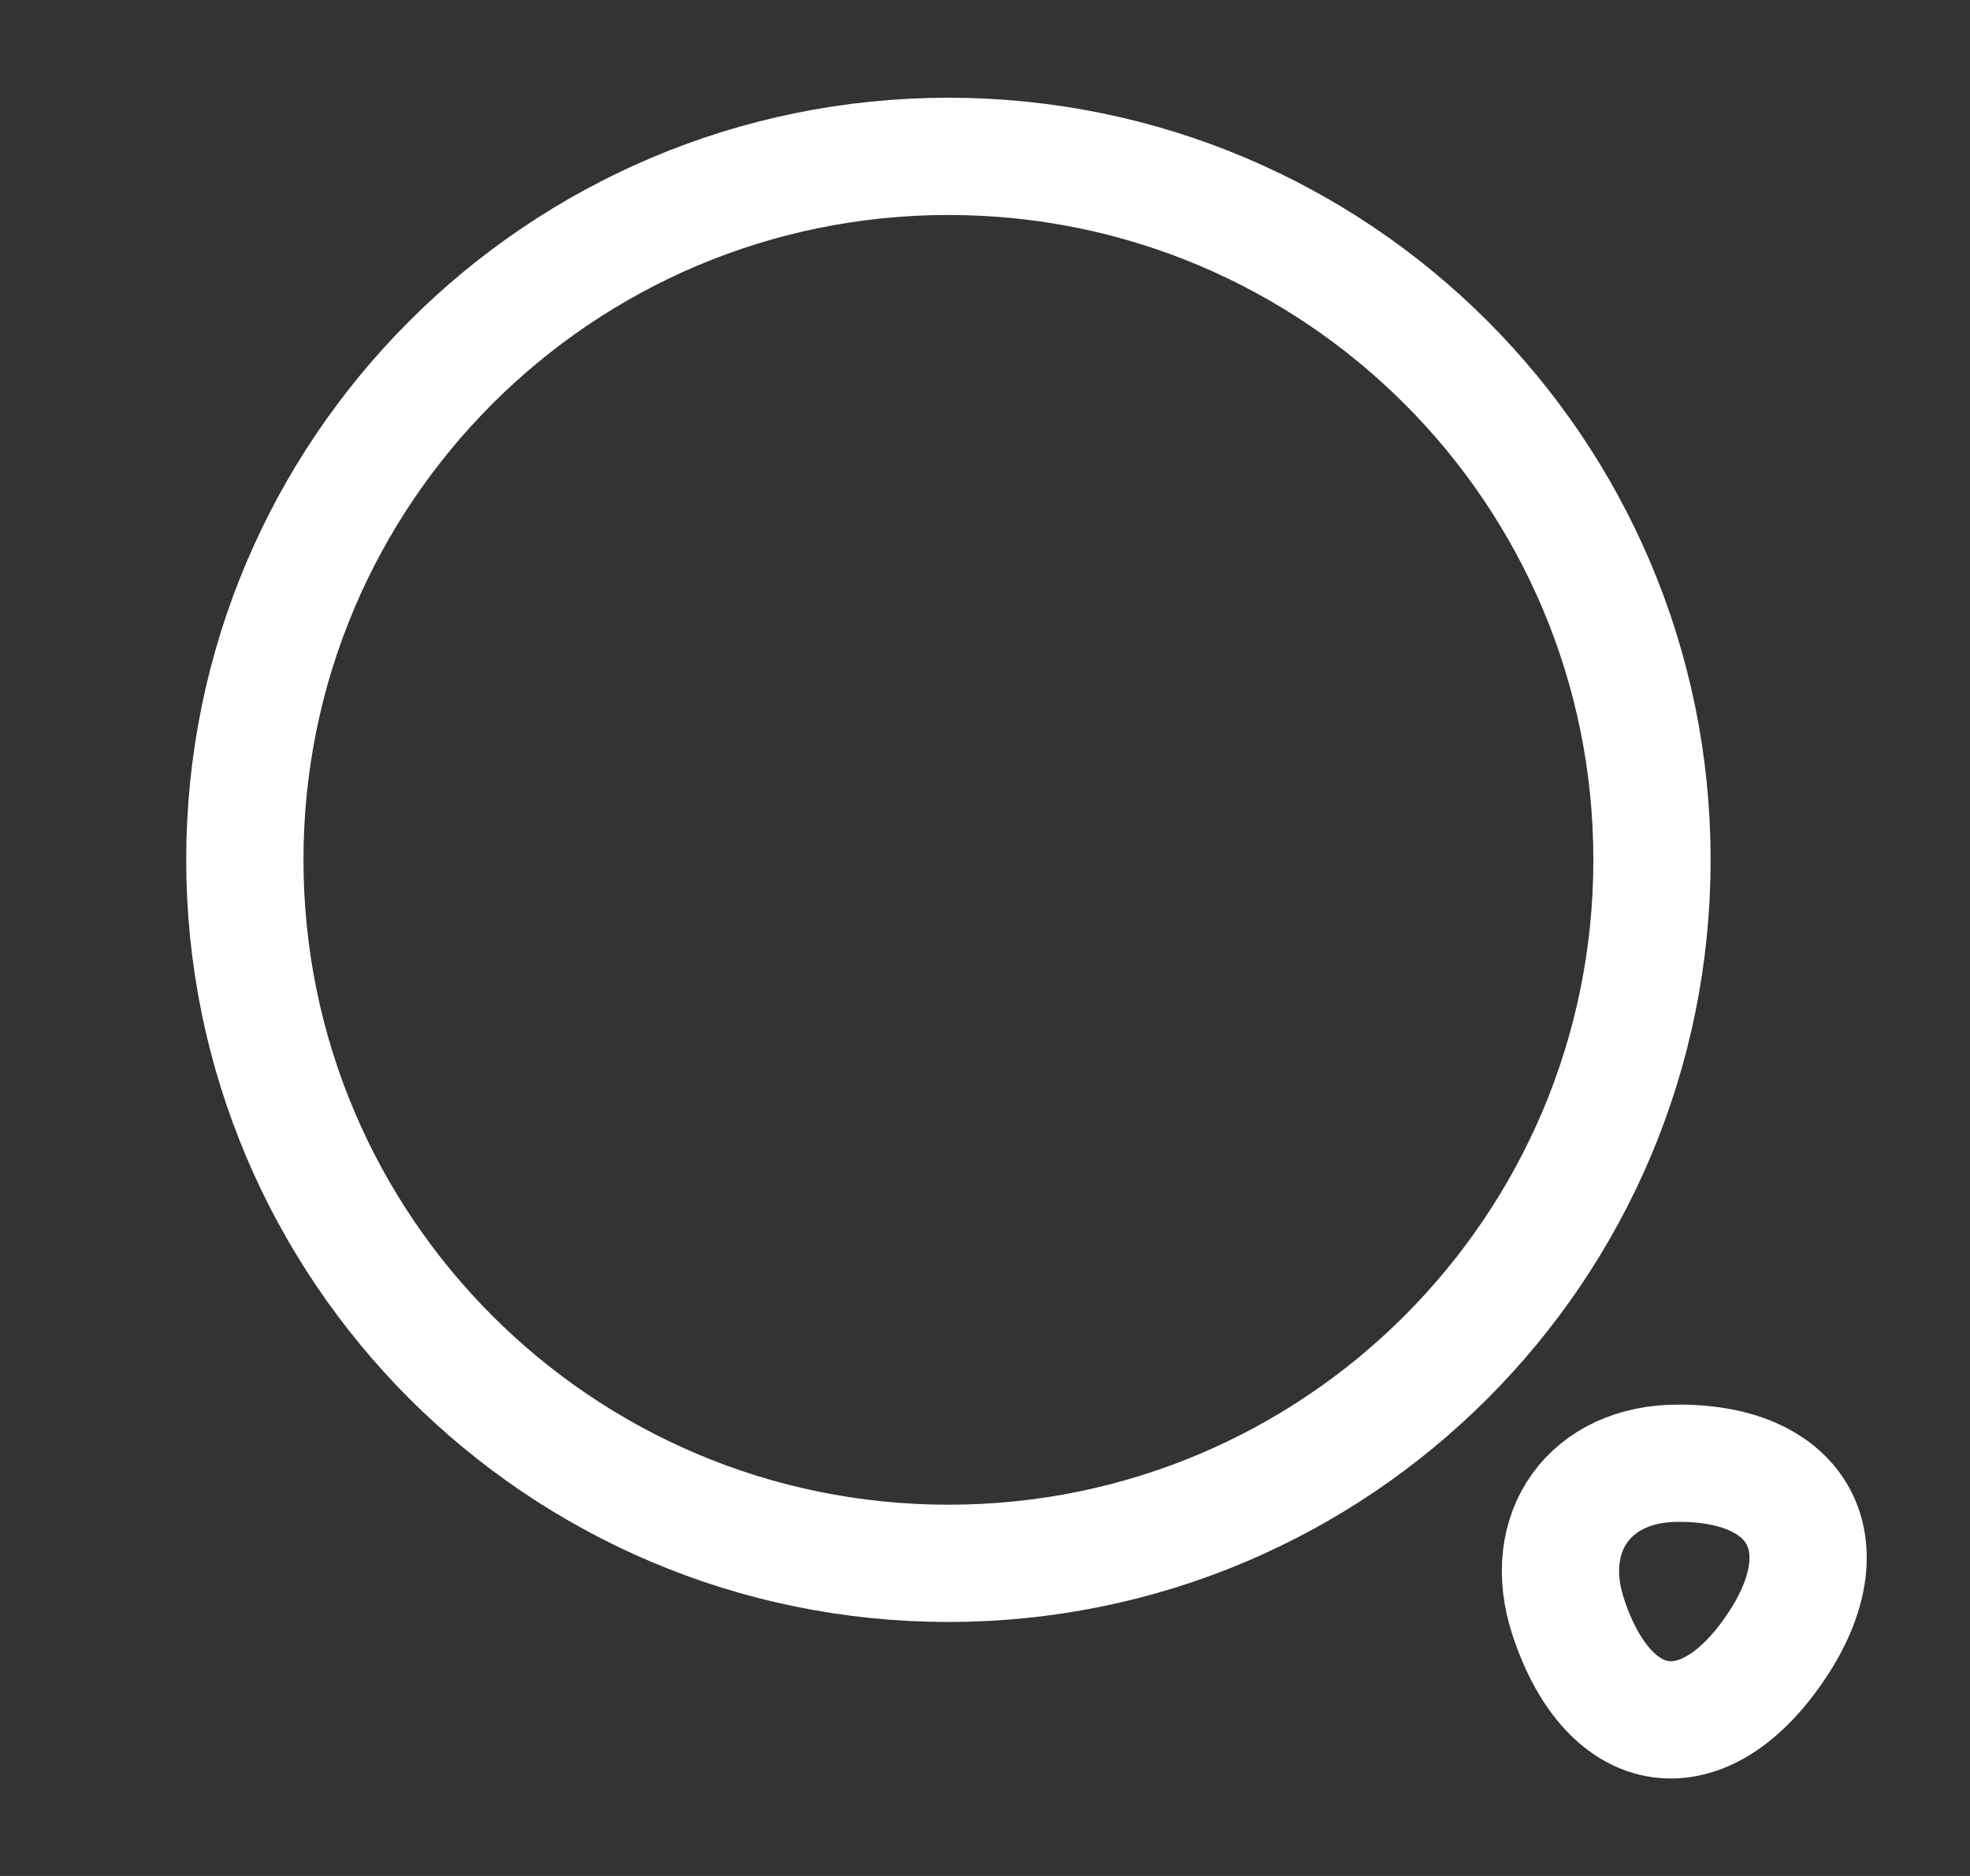 <svg width="21" height="20" viewBox="0 0 21 20" fill="none" xmlns="http://www.w3.org/2000/svg">
<rect x="0" y="0" width="21" height="20" fill="#333333" stroke="none"/>
<path d="M10.11 16.667C14.252 16.667 17.61 13.309 17.61 9.167C17.61 5.024 14.252 1.667 10.11 1.667C5.968 1.667 2.61 5.024 2.61 9.167C2.61 13.309 5.968 16.667 10.11 16.667Z" stroke="white" stroke-width="1.25" stroke-linecap="round" stroke-linejoin="round"/>
<path d="M16.718 17.241C17.16 18.575 18.168 18.708 18.943 17.541C19.652 16.475 19.185 15.6 17.902 15.6C16.952 15.591 16.418 16.333 16.718 17.241Z" stroke="white" stroke-width="1.25" stroke-linecap="round" stroke-linejoin="round"/>
</svg>
